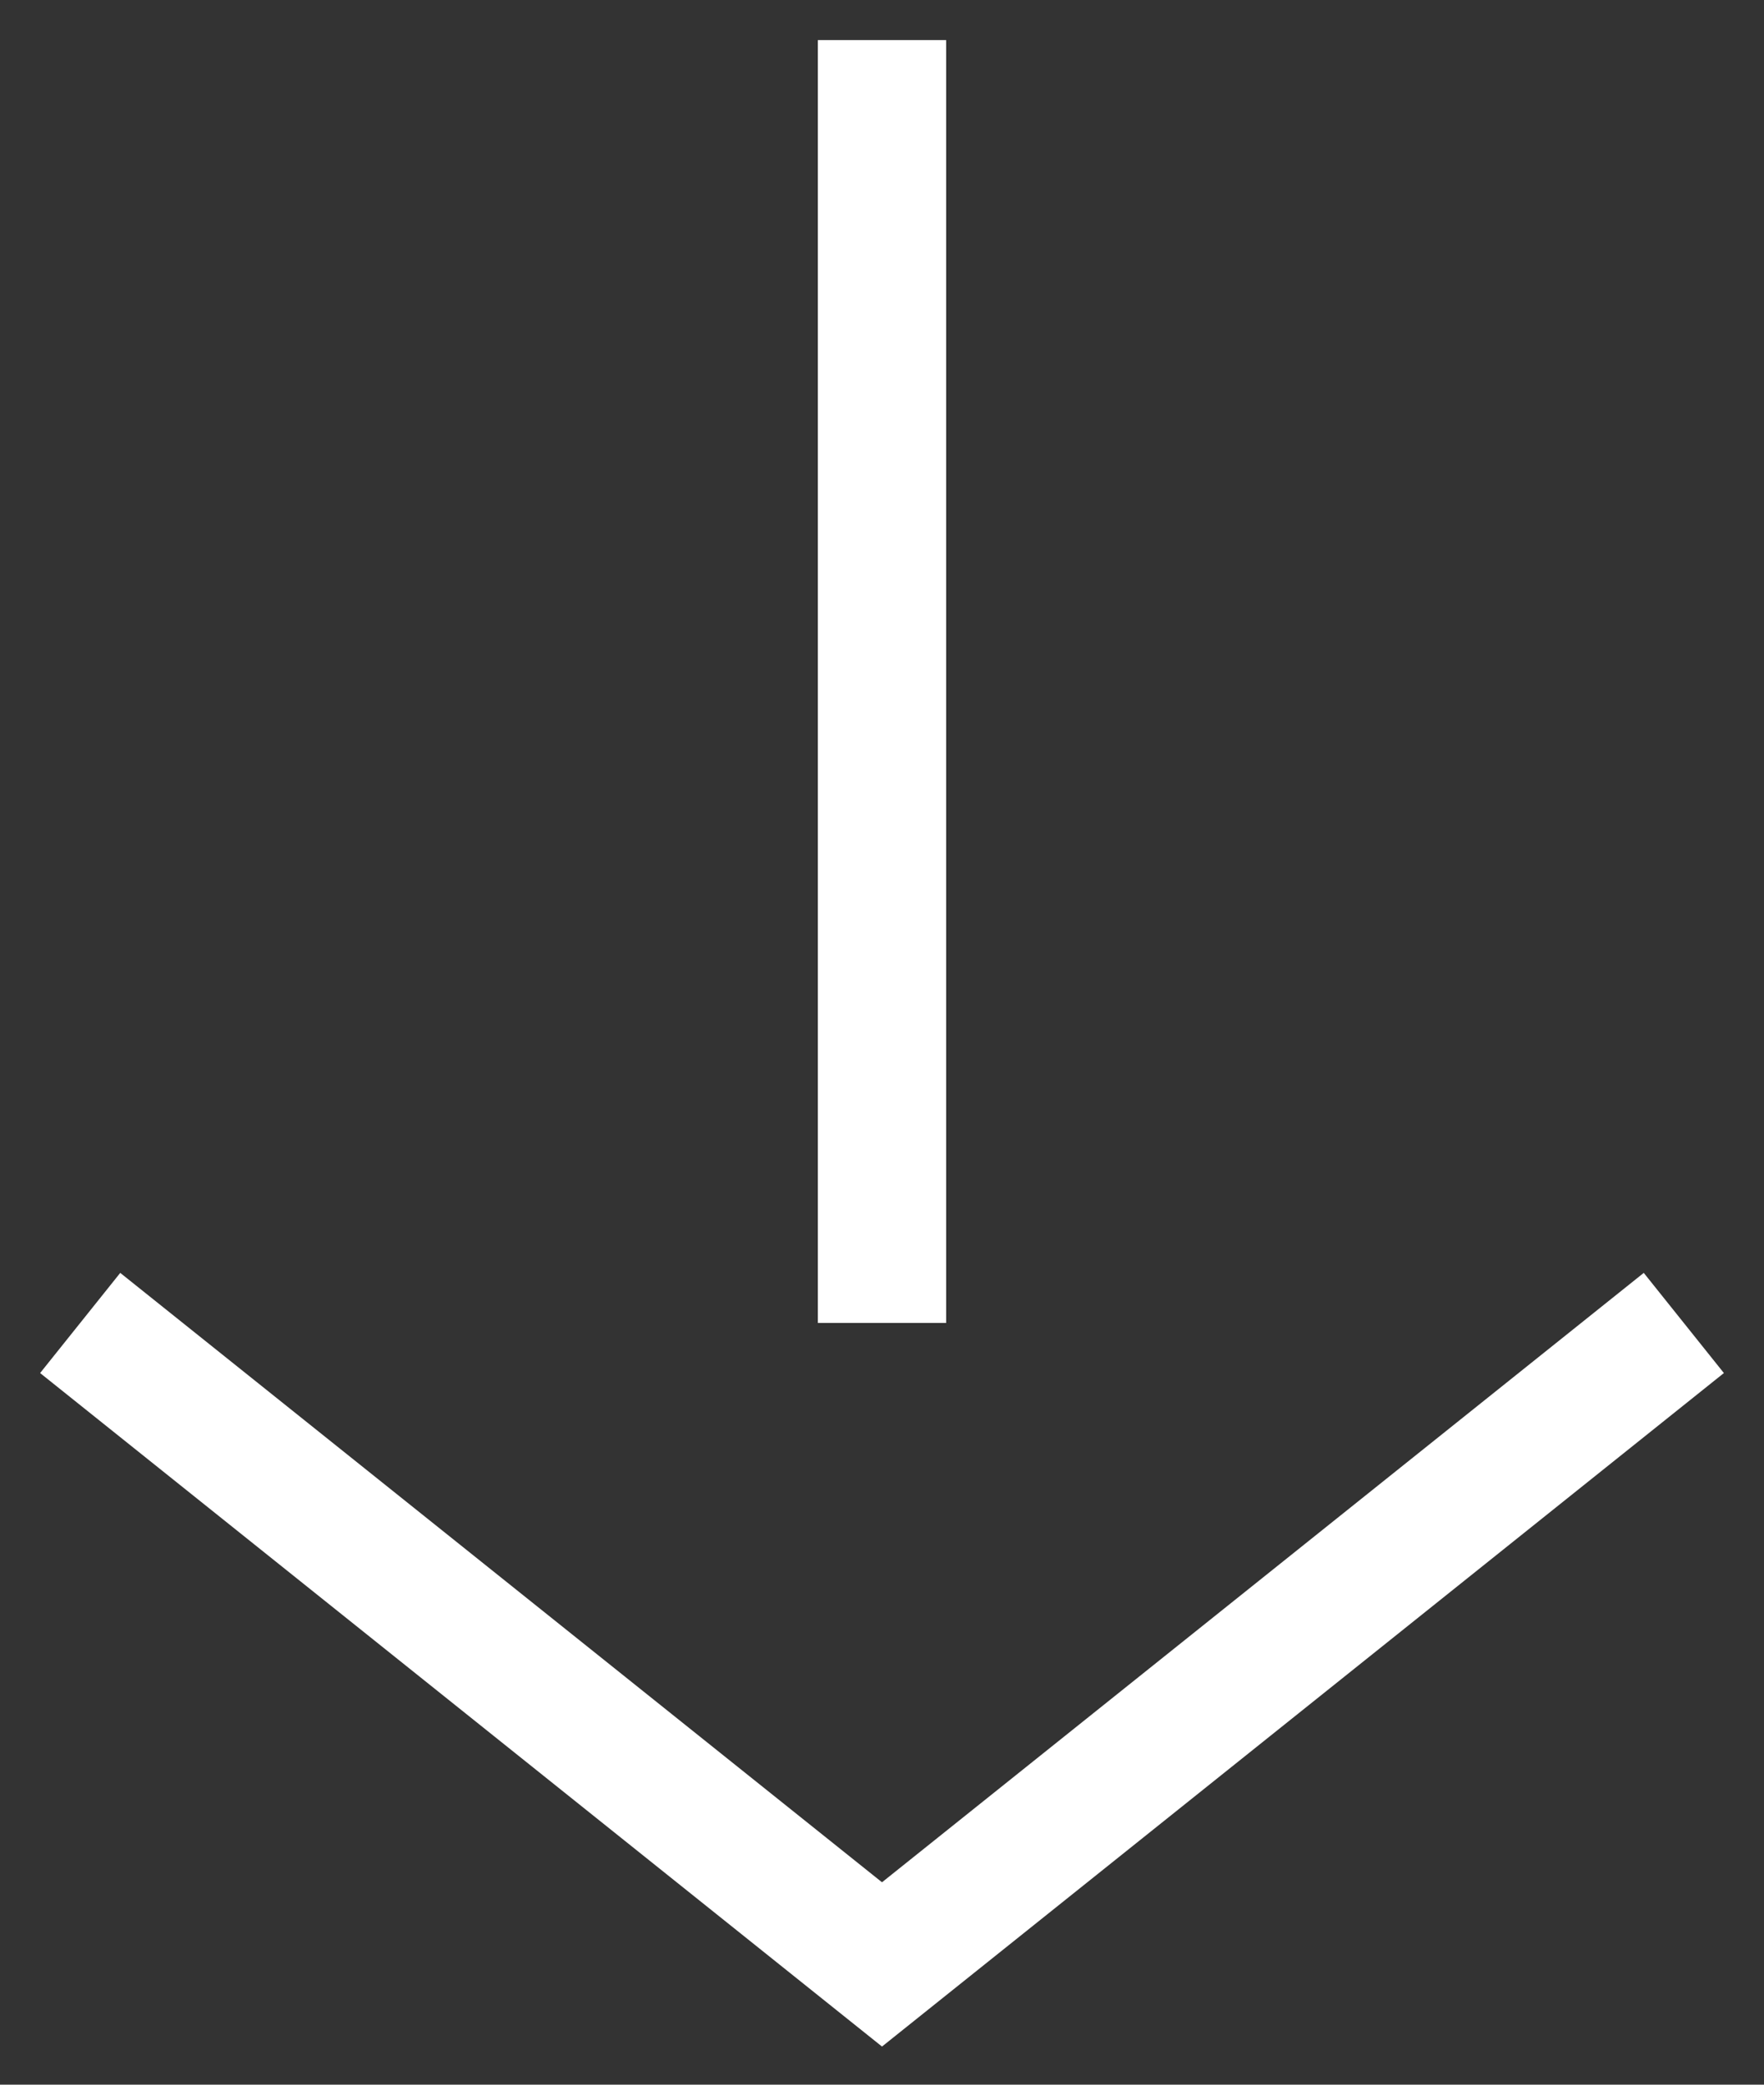 <svg width="22" height="26" viewBox="0 0 22 26" fill="none" xmlns="http://www.w3.org/2000/svg">
<rect x="0" y="0" width="22" height="26" fill="#333333" stroke="none"/>
<path d="M1 16.5L11 24.5L21 16.5" stroke="white" stroke-width="1.6"/>
<path d="M11 0.5V16.5" stroke="white" stroke-width="1.6"/>
</svg>
